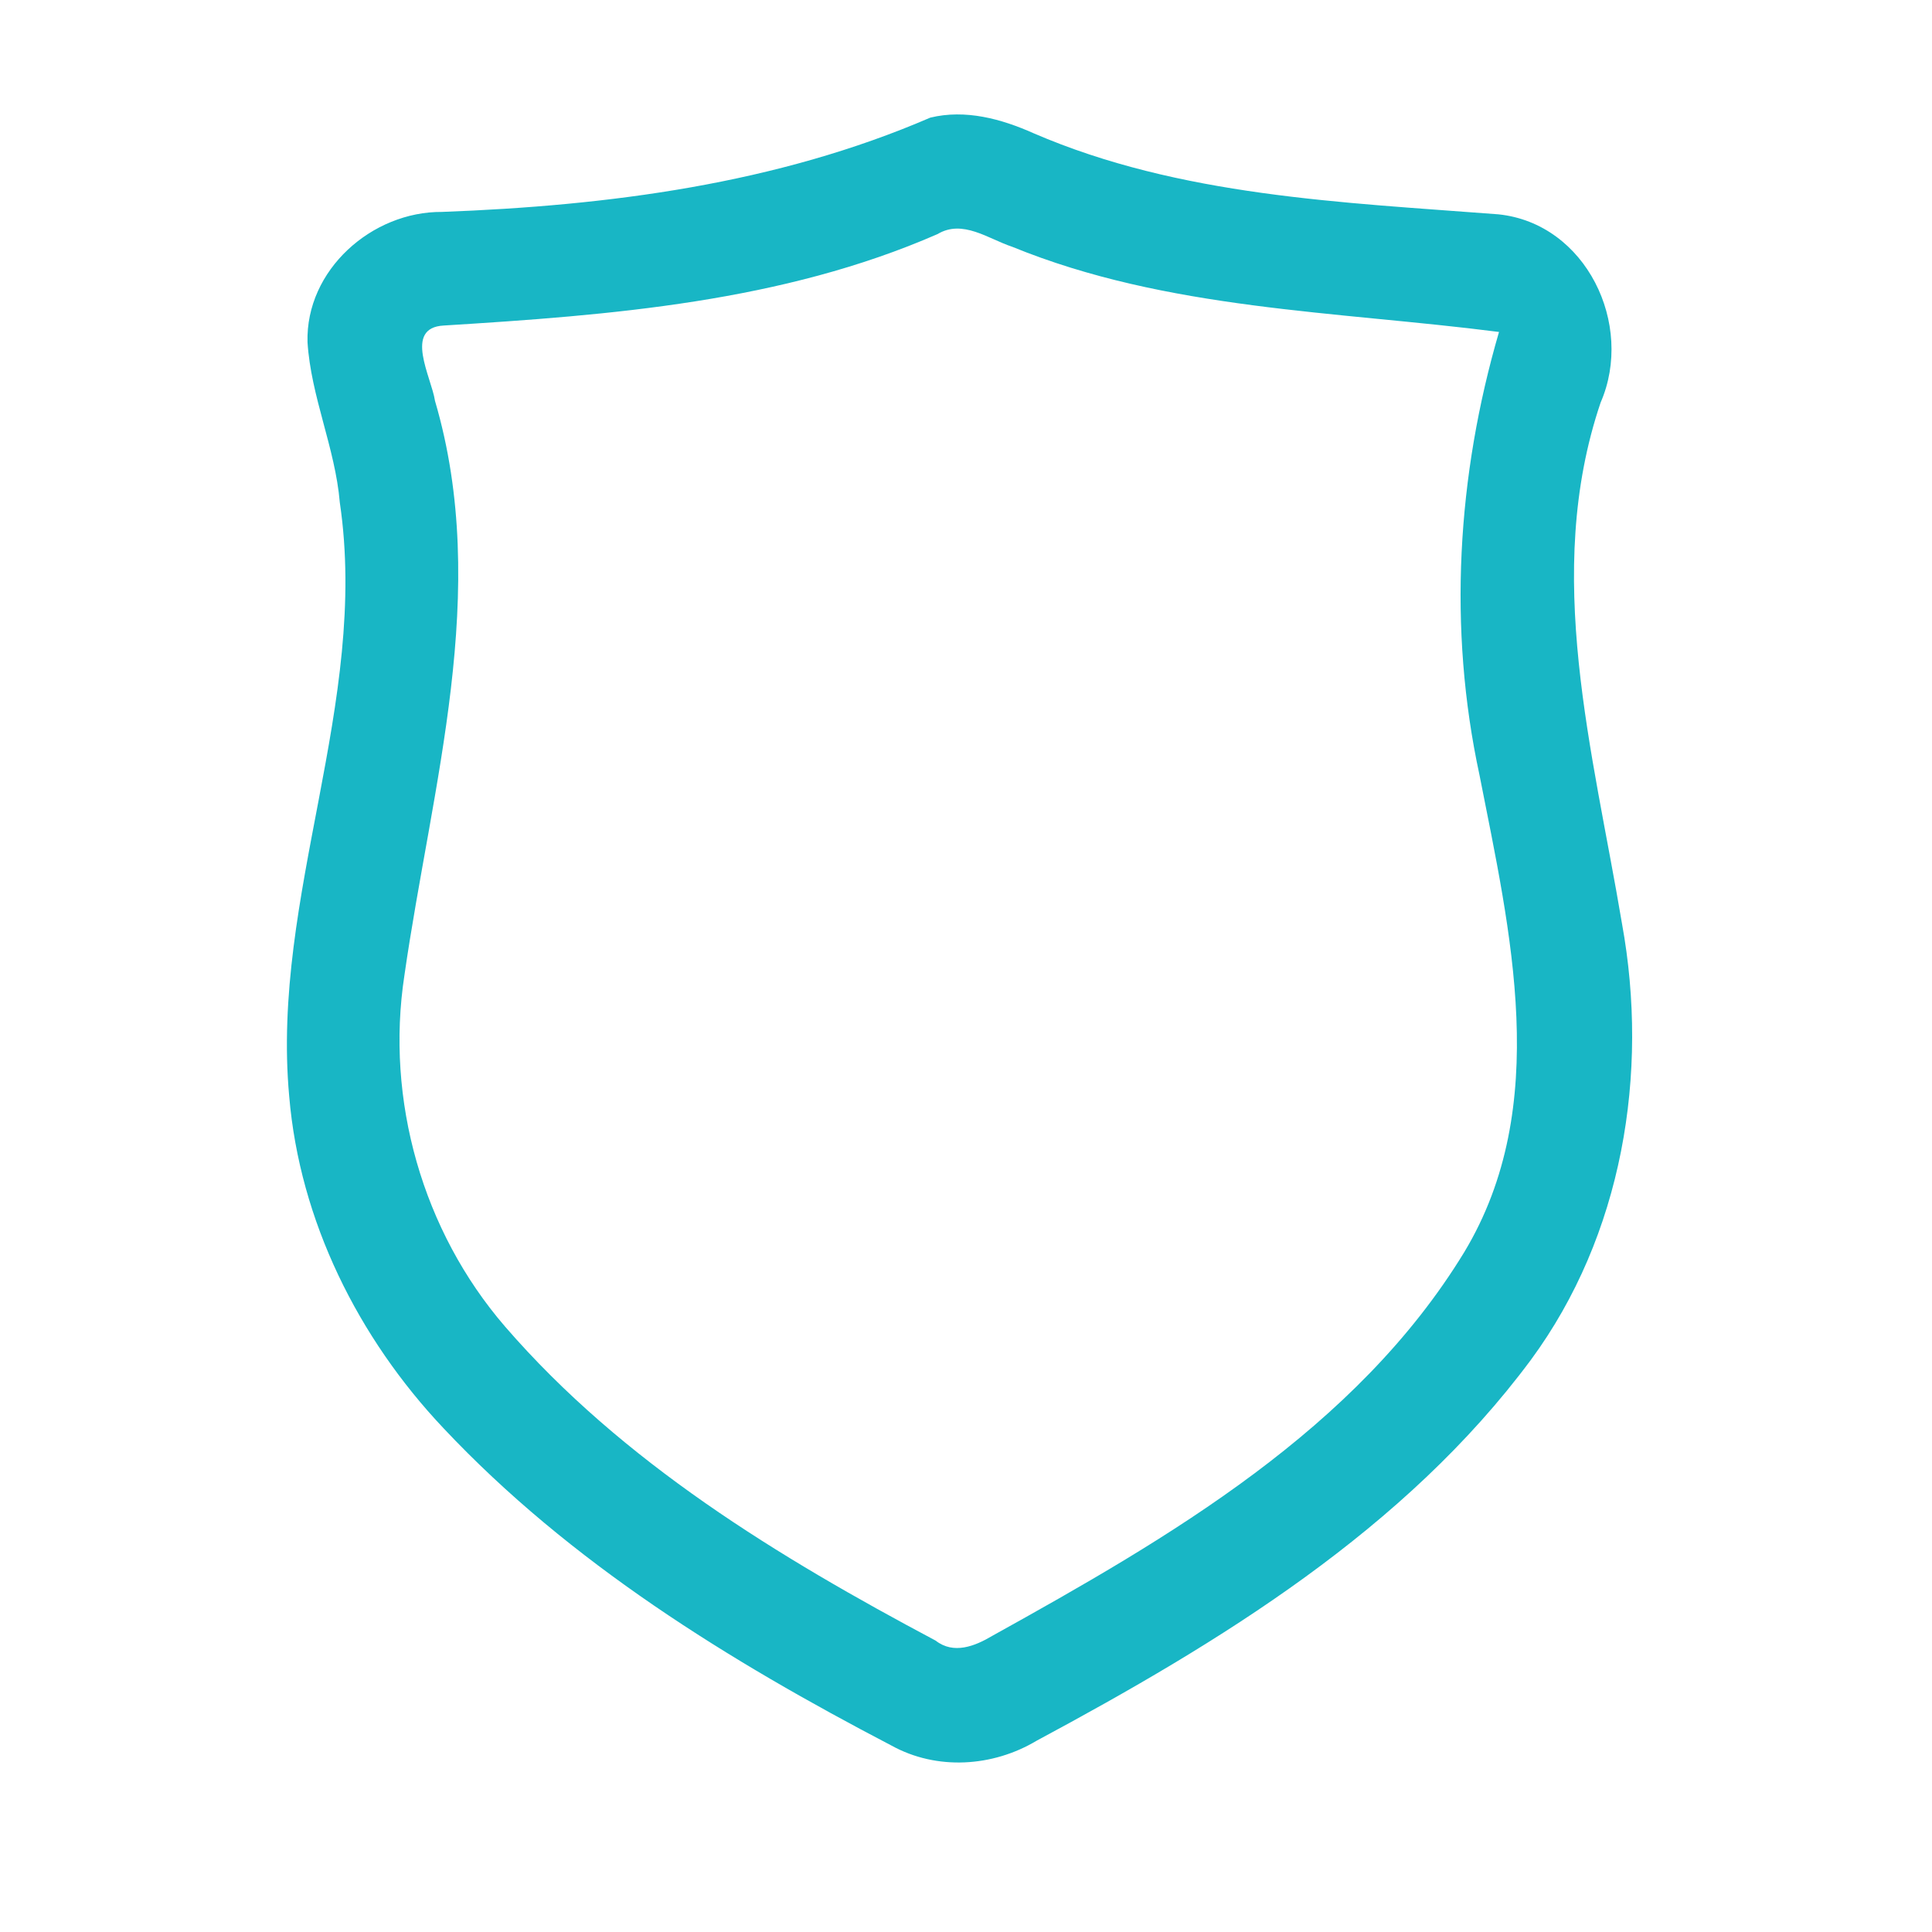 <?xml version="1.0" encoding="UTF-8" ?>
<!DOCTYPE svg PUBLIC "-//W3C//DTD SVG 1.1//EN" "http://www.w3.org/Graphics/SVG/1.1/DTD/svg11.dtd">
<svg width="192pt" height="192pt" viewBox="0 0 192 192" version="1.1" xmlns="http://www.w3.org/2000/svg">
<g id="#18b6c5ff">
<path fill="#18b6c5" opacity="1.00" d=" M 92.45 11.69 C 95.94 10.84 99.51 11.81 102.71 13.24 C 117.26 19.52 133.35 20.10 148.91 21.30 C 157.62 22.20 162.44 32.25 159.07 40.00 C 153.30 57.02 158.34 74.76 161.19 91.78 C 163.91 106.70 161.23 122.79 152.14 135.14 C 139.63 152.00 121.24 163.21 103.02 172.99 C 98.66 175.60 93.09 175.96 88.59 173.47 C 72.45 165.05 56.64 155.30 44.08 141.94 C 35.60 132.97 29.78 121.32 28.74 108.94 C 26.92 89.02 36.72 69.89 33.77 49.94 C 33.31 44.50 30.90 39.43 30.56 34.00 C 30.37 26.83 36.96 21.01 43.93 21.06 C 60.46 20.44 77.16 18.29 92.45 11.69 M 44.11 32.35 C 40.06 32.56 42.88 37.49 43.23 39.84 C 48.80 58.77 42.89 78.10 40.19 96.93 C 38.29 109.32 42.00 122.34 50.19 131.83 C 61.87 145.33 77.38 154.75 92.98 163.04 C 94.77 164.44 96.88 163.60 98.61 162.57 C 116.20 152.81 134.78 142.06 145.52 124.43 C 154.26 109.91 150.08 92.55 147.03 77.02 C 143.88 62.43 144.80 47.27 148.97 32.99 C 132.78 30.91 115.96 30.81 100.58 24.52 C 98.22 23.74 95.67 21.77 93.18 23.26 C 77.74 30.01 60.71 31.32 44.11 32.35 Z" />
</g>
</svg>
